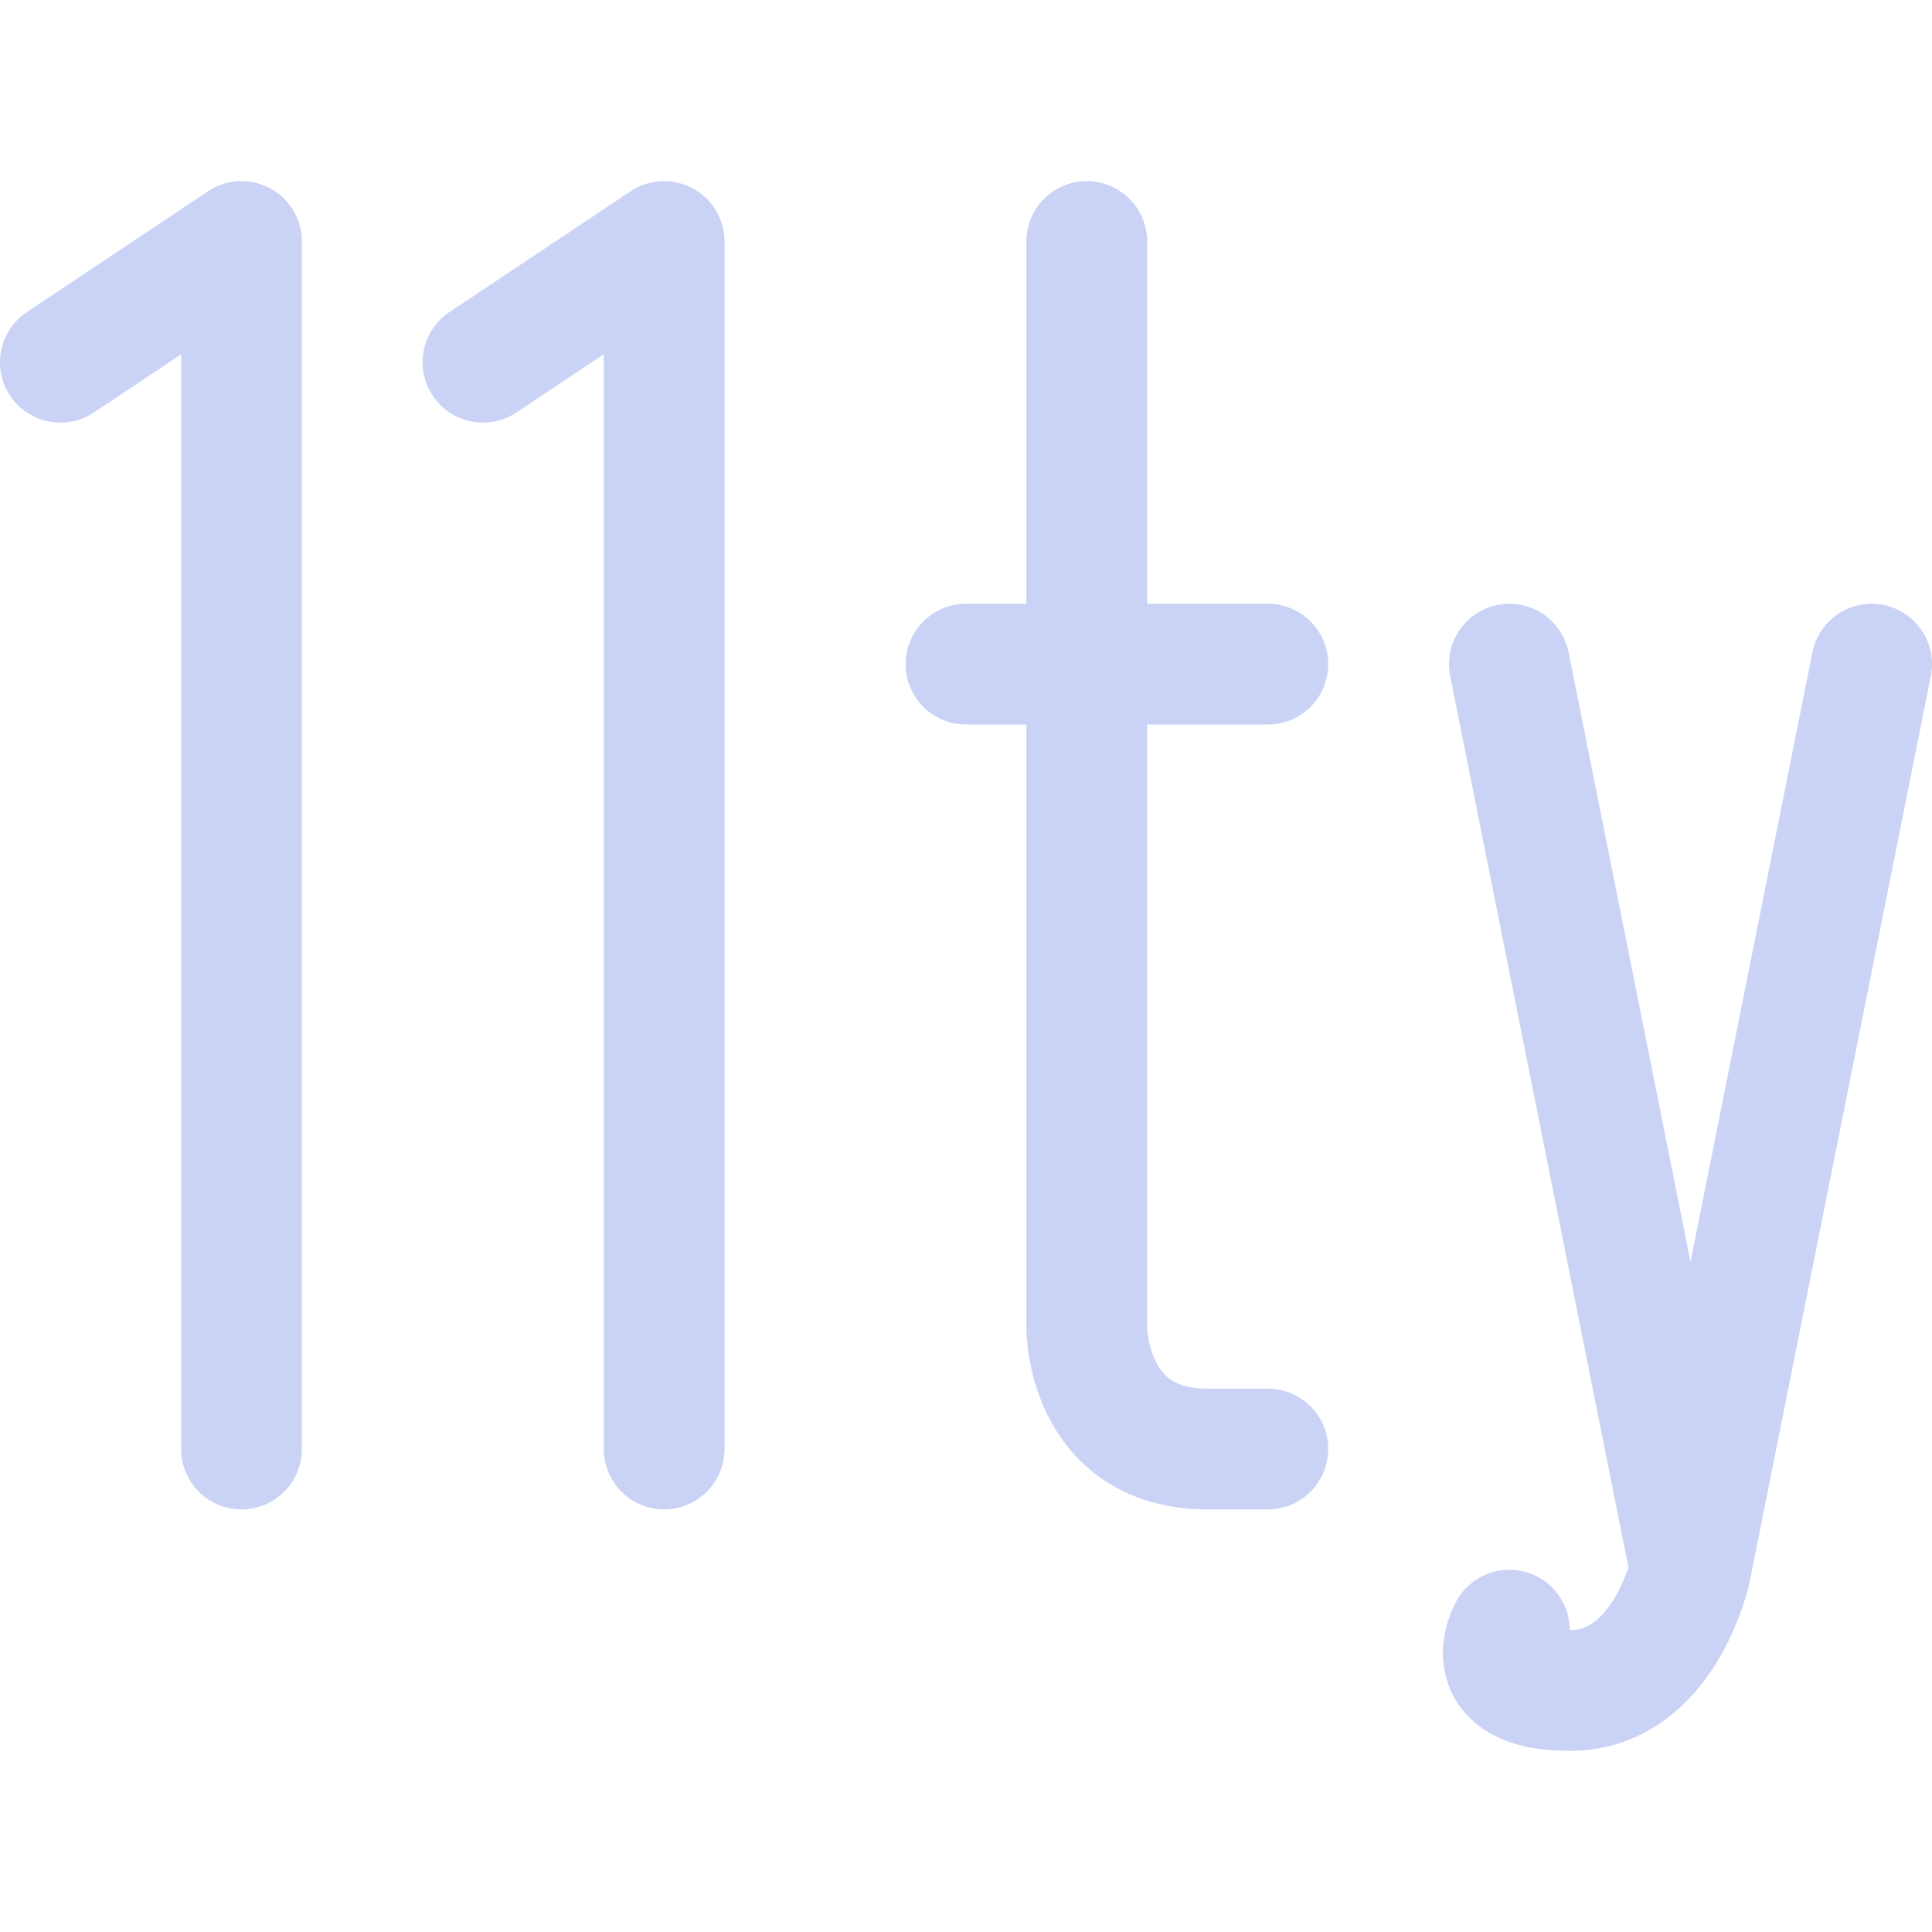 <svg xmlns="http://www.w3.org/2000/svg" width="1em" height="1em" viewBox="0 0 16 16"><path fill="none" stroke="#cad3f5" stroke-linecap="round" stroke-linejoin="round" d="M12.5 5.5L14 13m1.5-7.5L14 13s-.215 1-1 1s-.5-.5-.5-.5M8 5.5h2.5M9 2v9s0 1 1 1h.5M.5 3L2 2v10m2-9l1.5-1v10"/></svg>